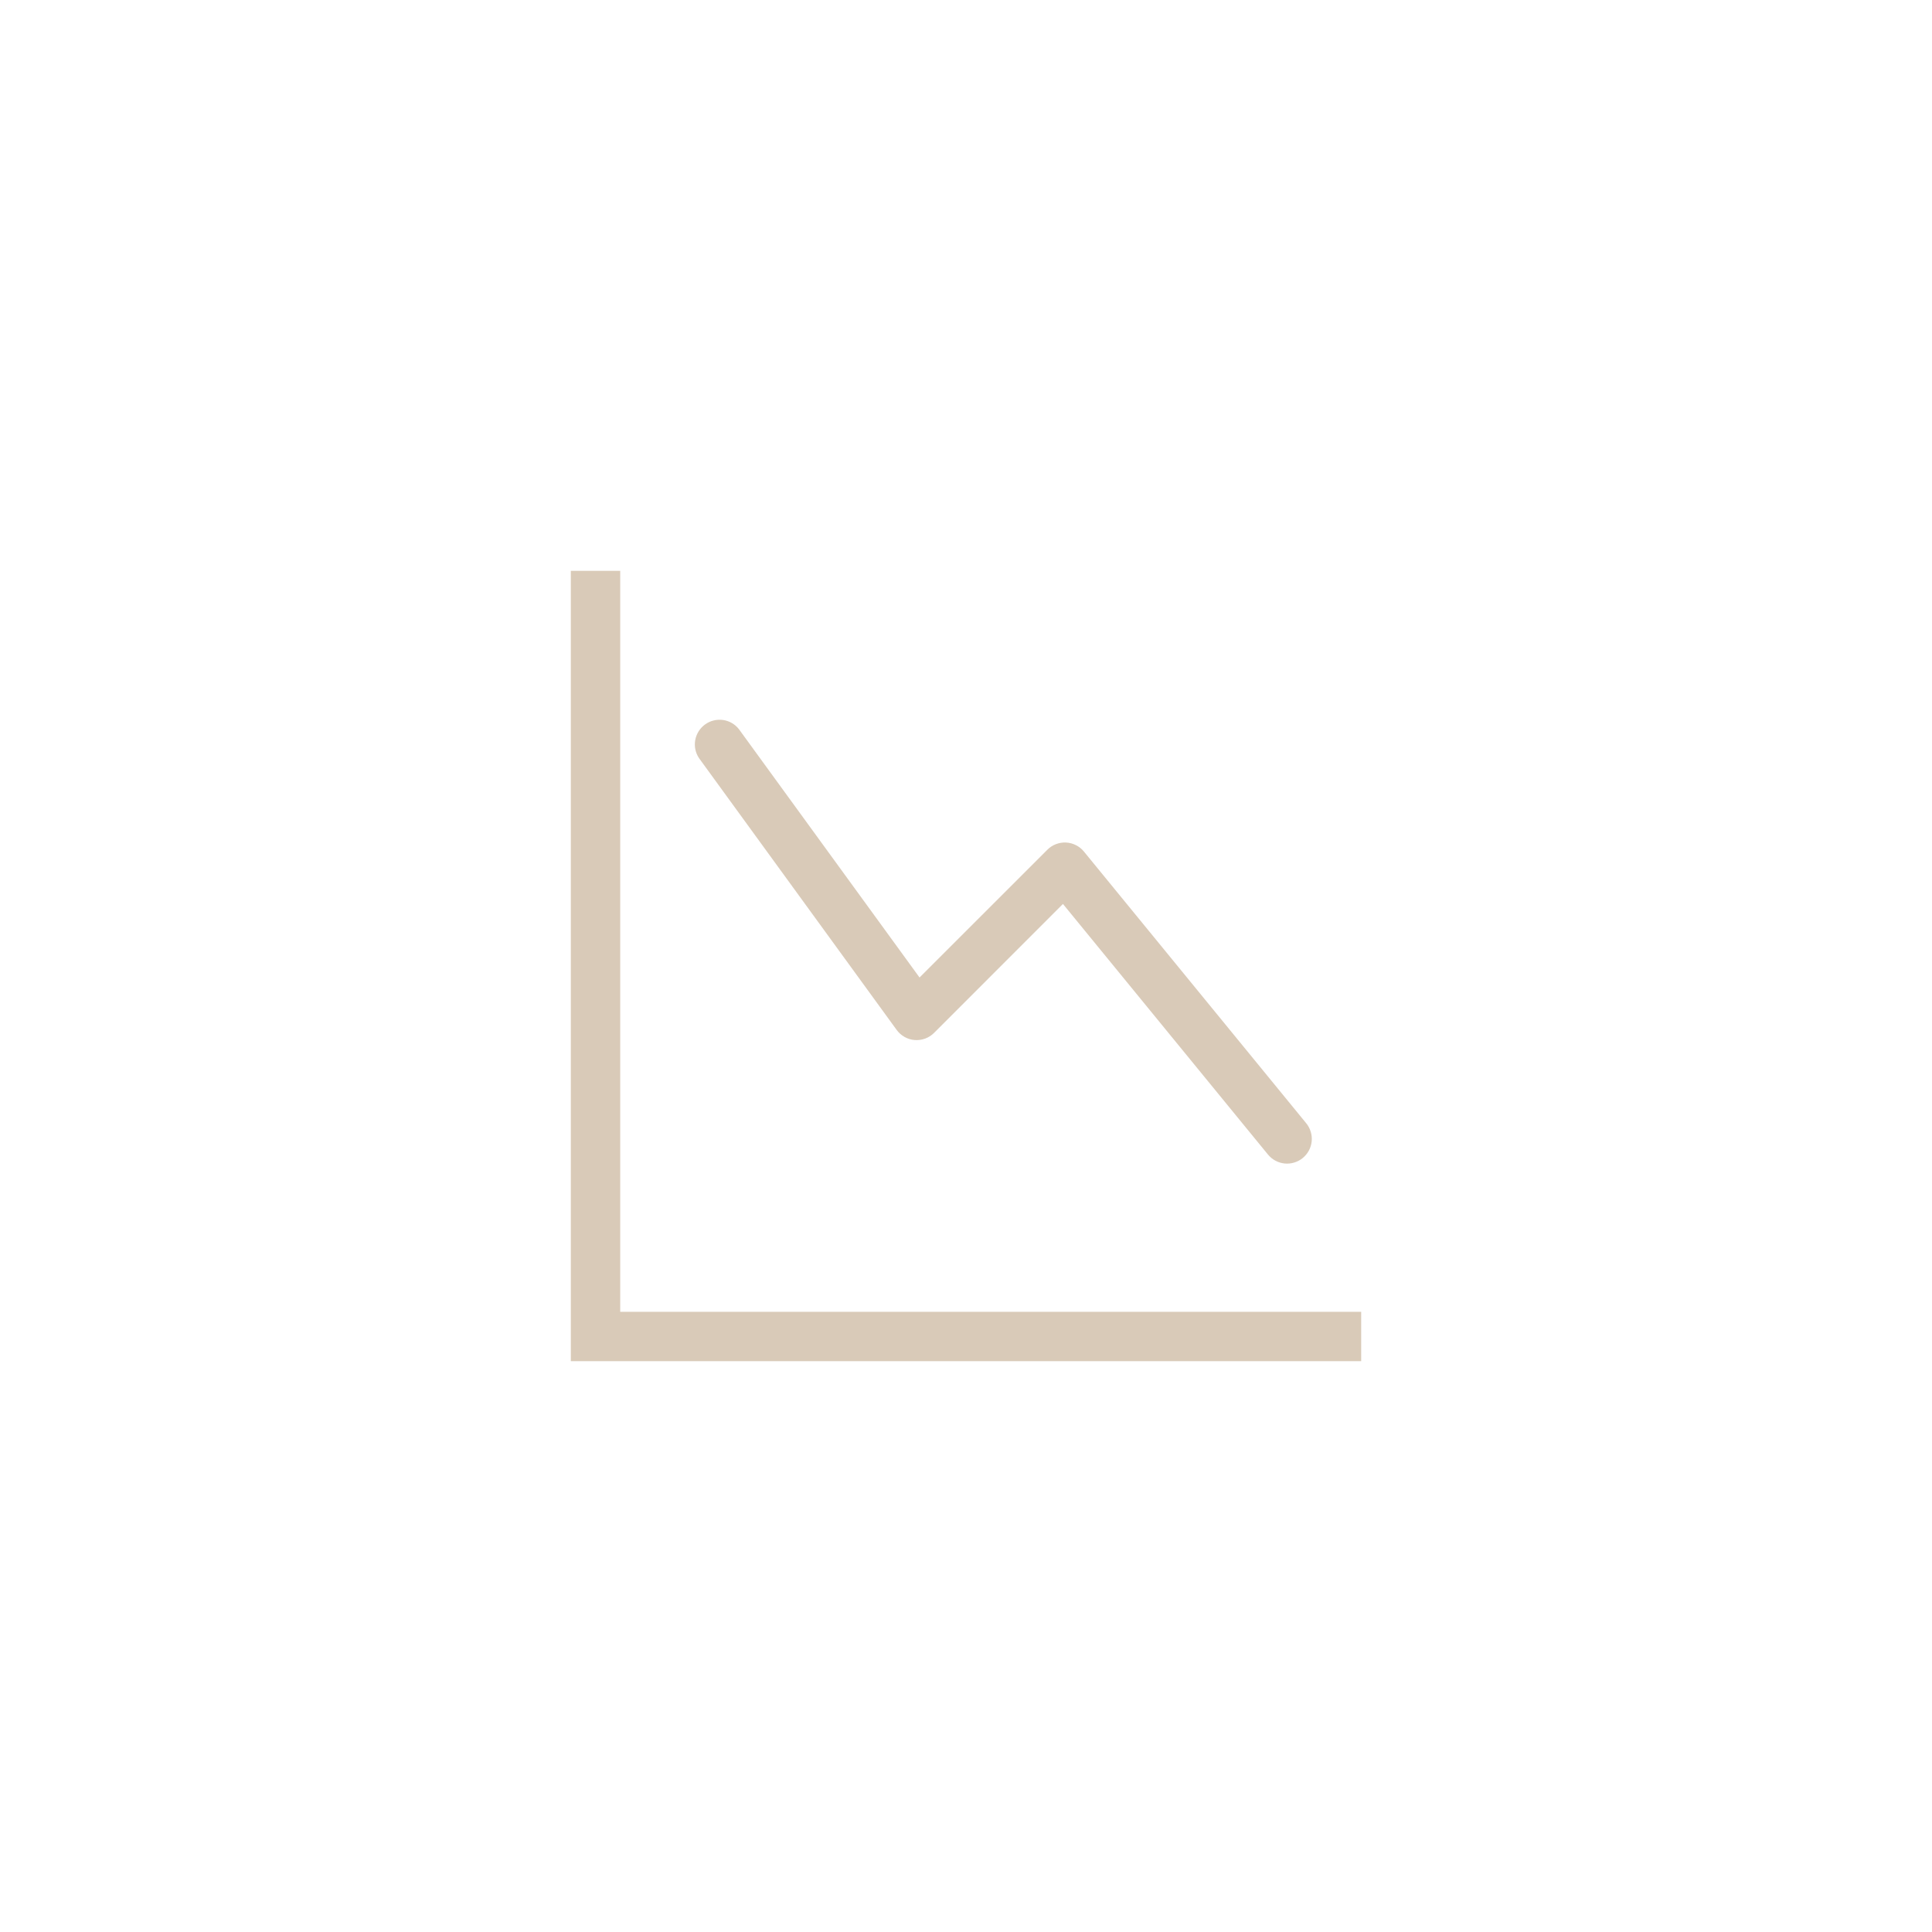 <svg width="44" height="44" viewBox="0 0 44 44" fill="none" xmlns="http://www.w3.org/2000/svg">
<path fill-rule="evenodd" clip-rule="evenodd" d="M13 13H14.125V29.875H31V31H13V13ZM29.669 26.373C29.726 26.326 29.774 26.268 29.809 26.203C29.844 26.138 29.865 26.067 29.873 25.993C29.88 25.92 29.873 25.845 29.851 25.775C29.83 25.704 29.795 25.638 29.748 25.581L24.685 19.393C24.636 19.333 24.574 19.283 24.504 19.248C24.433 19.212 24.357 19.192 24.278 19.188C24.2 19.184 24.122 19.197 24.048 19.225C23.975 19.253 23.908 19.296 23.853 19.352L20.942 22.262L16.829 16.607C16.739 16.492 16.609 16.417 16.465 16.397C16.32 16.377 16.174 16.414 16.056 16.5C15.939 16.585 15.859 16.713 15.833 16.857C15.808 17 15.839 17.147 15.921 17.268L20.421 23.456C20.468 23.521 20.53 23.576 20.601 23.616C20.672 23.656 20.75 23.68 20.831 23.686C20.912 23.692 20.994 23.681 21.07 23.653C21.146 23.625 21.216 23.581 21.273 23.523L24.208 20.587L28.877 26.294C28.924 26.351 28.982 26.399 29.047 26.434C29.112 26.469 29.183 26.49 29.257 26.498C29.33 26.505 29.405 26.498 29.475 26.476C29.546 26.455 29.612 26.42 29.669 26.373Z" fill="#D9CAB8"/>
</svg>
